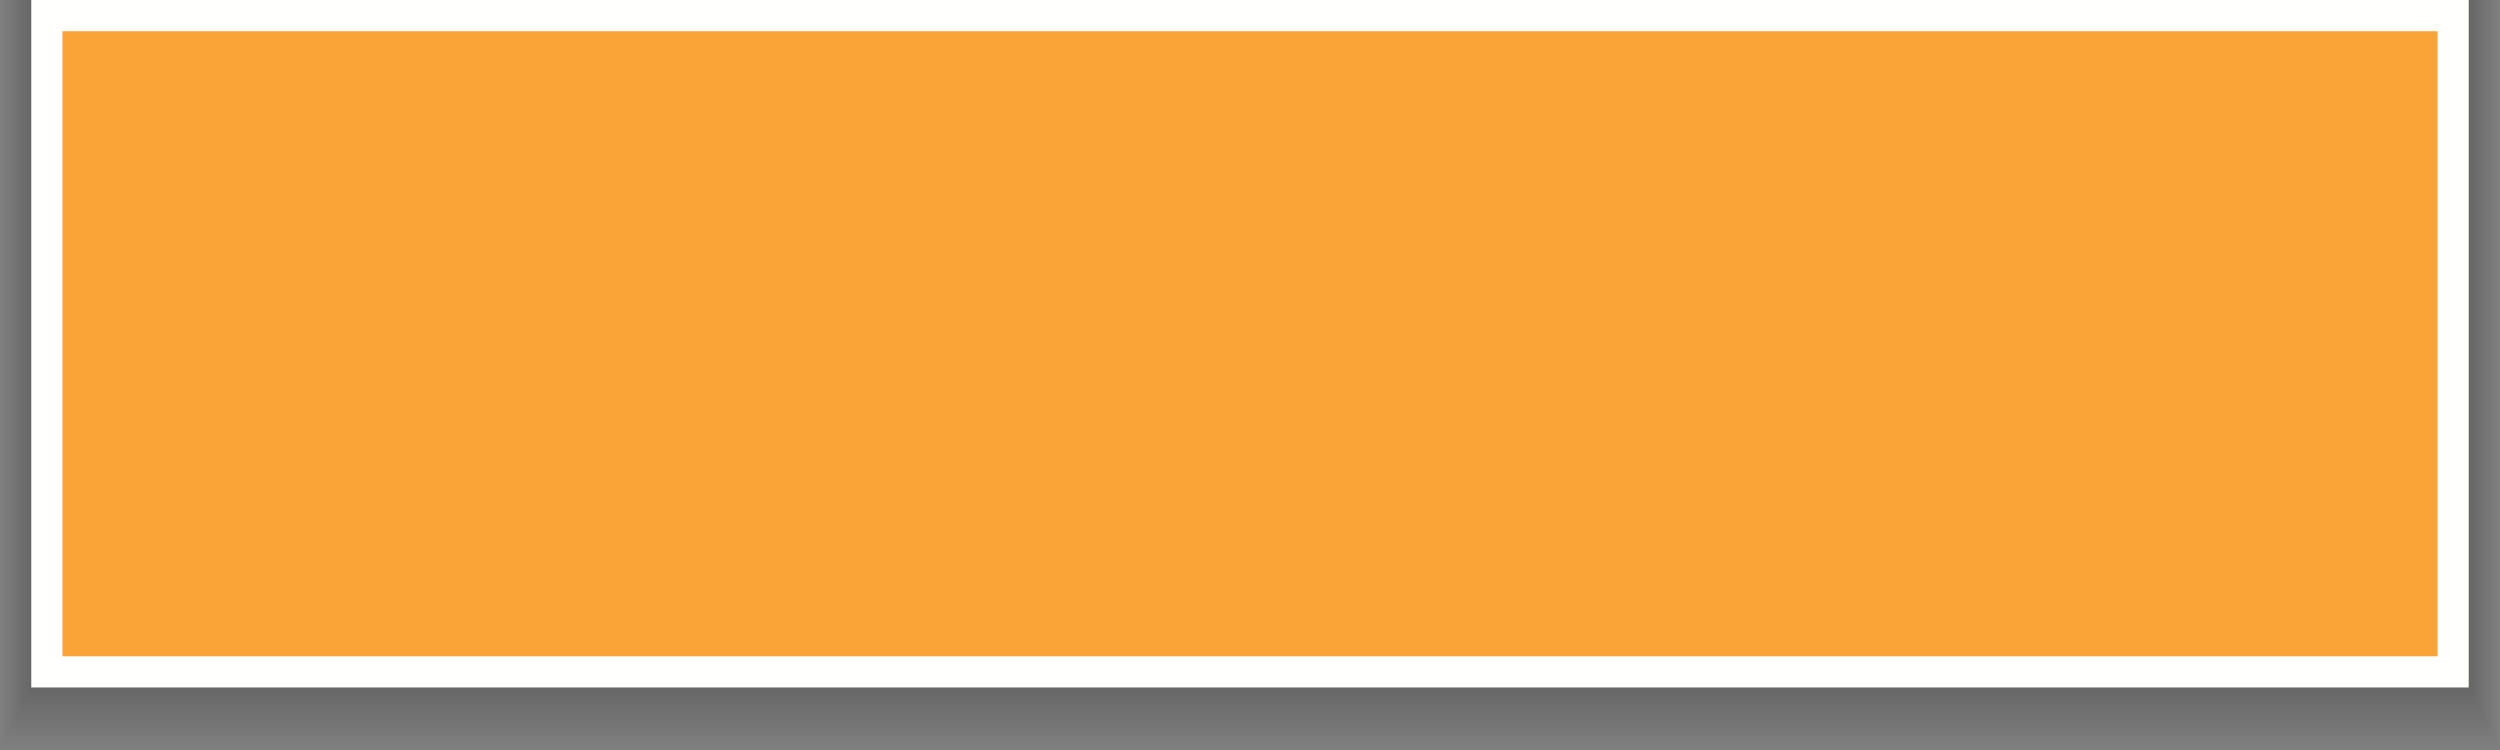 <?xml version="1.0" encoding="utf-8"?>
<!-- Generator: Adobe Illustrator 15.0.2, SVG Export Plug-In . SVG Version: 6.00 Build 0)  -->
<!DOCTYPE svg PUBLIC "-//W3C//DTD SVG 1.1//EN" "http://www.w3.org/Graphics/SVG/1.1/DTD/svg11.dtd">
<svg version="1.1" id="Calque_1" xmlns="http://www.w3.org/2000/svg" xmlns:xlink="http://www.w3.org/1999/xlink" x="0px" y="0px"
	 width="80px" height="24px" viewBox="0 0 80 24" enable-background="new 0 0 80 24" xml:space="preserve">
<rect x="0" y="0" width="80" height="24" fill="#808080" stroke="none"/>
<rect x="1" fill="#FFFFFE" width="78" height="22"/>
<rect x="2" y="1" fill="#F98D05" width="76" height="20"/>
<g opacity="0.2">
	<path fill="#FFFFFE" d="M78,1H2v20h76V1L78,1z"/>
</g>
<linearGradient id="SVGID_1_" gradientUnits="userSpaceOnUse" x1="256.1" y1="-112.96" x2="257.1" y2="-112.96" gradientTransform="matrix(1 0 0 -1 -177.1 -100.96)">
	<stop  offset="0" style="stop-color:#000000;stop-opacity:0.2"/>
	<stop  offset="1" style="stop-color:#000000;stop-opacity:0"/>
</linearGradient>
<polygon fill="url(#SVGID_1_)" points="80,24 79,22 79,0 80,0 "/>
<linearGradient id="SVGID_2_" gradientUnits="userSpaceOnUse" x1="-338.1" y1="-112.96" x2="-337.1" y2="-112.96" gradientTransform="matrix(-1 0 0 -1 -337.1 -100.96)">
	<stop  offset="0" style="stop-color:#000000;stop-opacity:0.2"/>
	<stop  offset="1" style="stop-color:#000000;stop-opacity:0"/>
</linearGradient>
<polygon fill="url(#SVGID_2_)" points="0,24 1,22 1,0 0,0 "/>
<linearGradient id="SVGID_3_" gradientUnits="userSpaceOnUse" x1="217.101" y1="-124.96" x2="217.101" y2="-122.96" gradientTransform="matrix(1 0 0 -1 -177.1 -100.96)">
	<stop  offset="0" style="stop-color:#000000;stop-opacity:0"/>
	<stop  offset="1" style="stop-color:#000000;stop-opacity:0.2"/>
</linearGradient>
<polygon fill="url(#SVGID_3_)" points="0,24 1,22 79,22 80,24 "/>
</svg>
